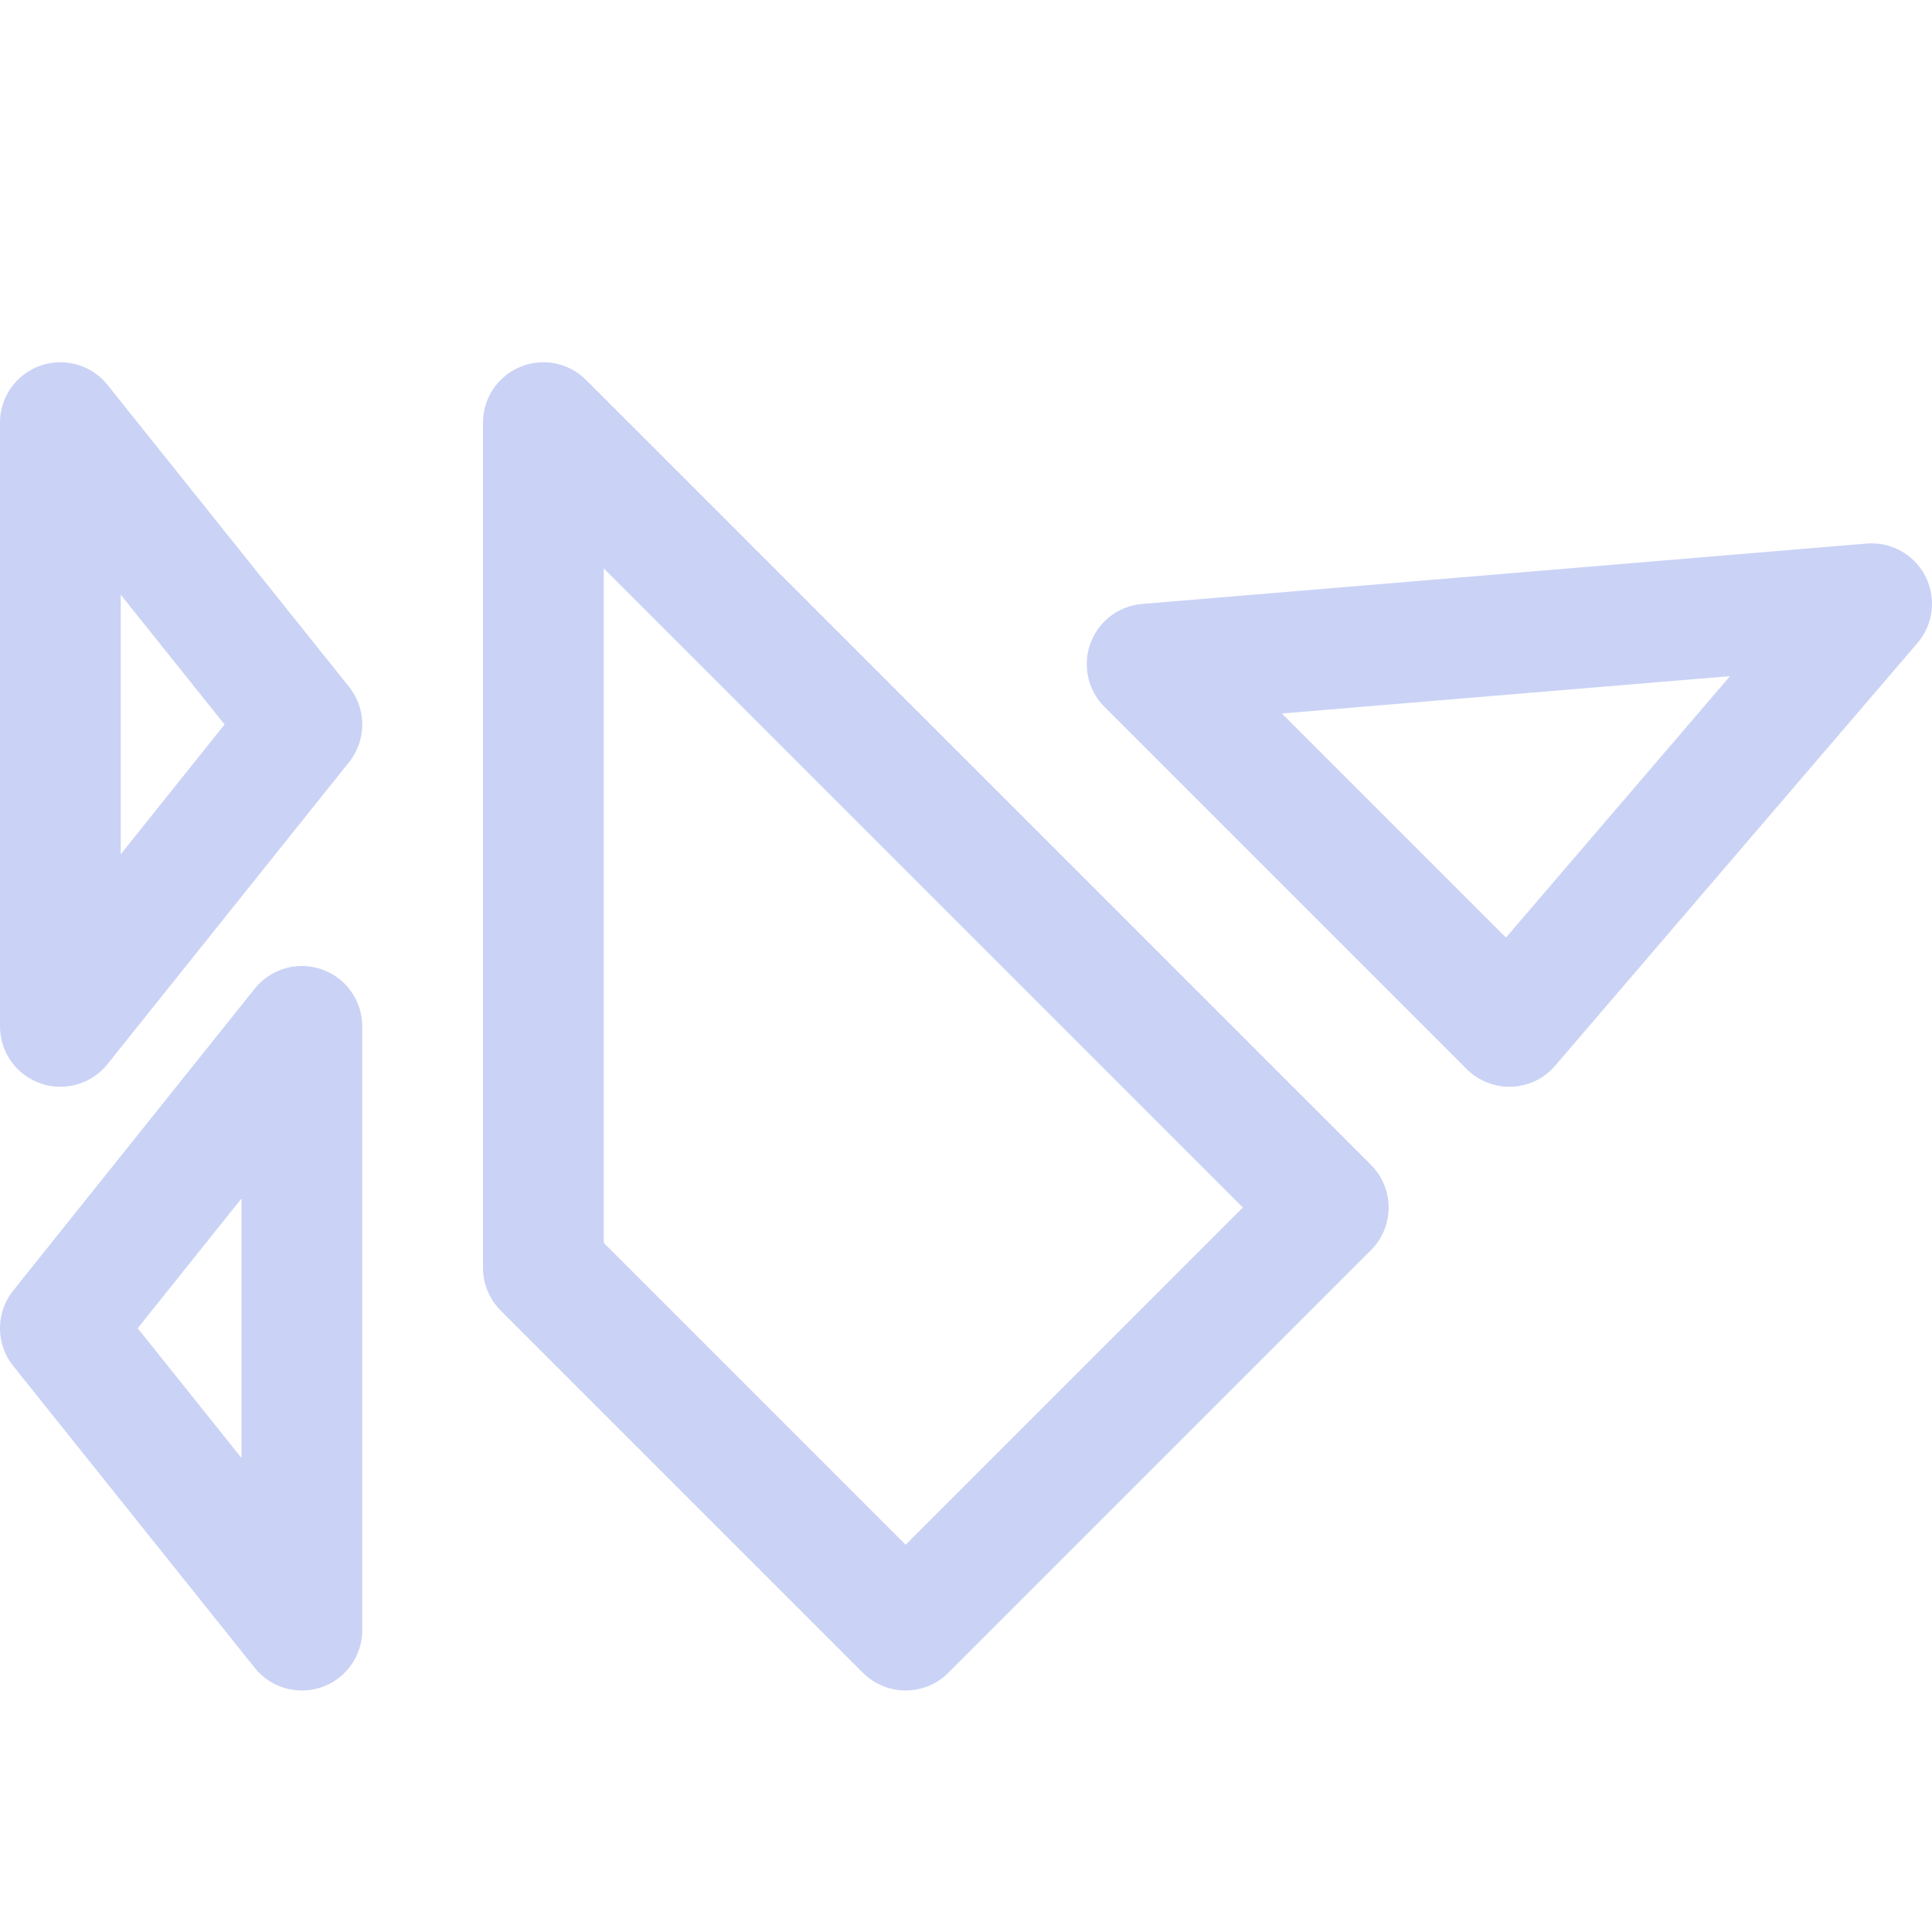 <svg xmlns="http://www.w3.org/2000/svg" width="16" height="16"><path fill="none" fill-rule="evenodd" stroke="#cad3f5" stroke-linecap="round" stroke-linejoin="round" d="M4.5 3.5 11 10l-3.5 3.5-3-3v-7Zm11 1.5-3 3.5-3-3 6-.5Zm-13 3.5v5L.5 11l2-2.5Zm-2-5 2 2.5-2 2.5v-5Z"/></svg>